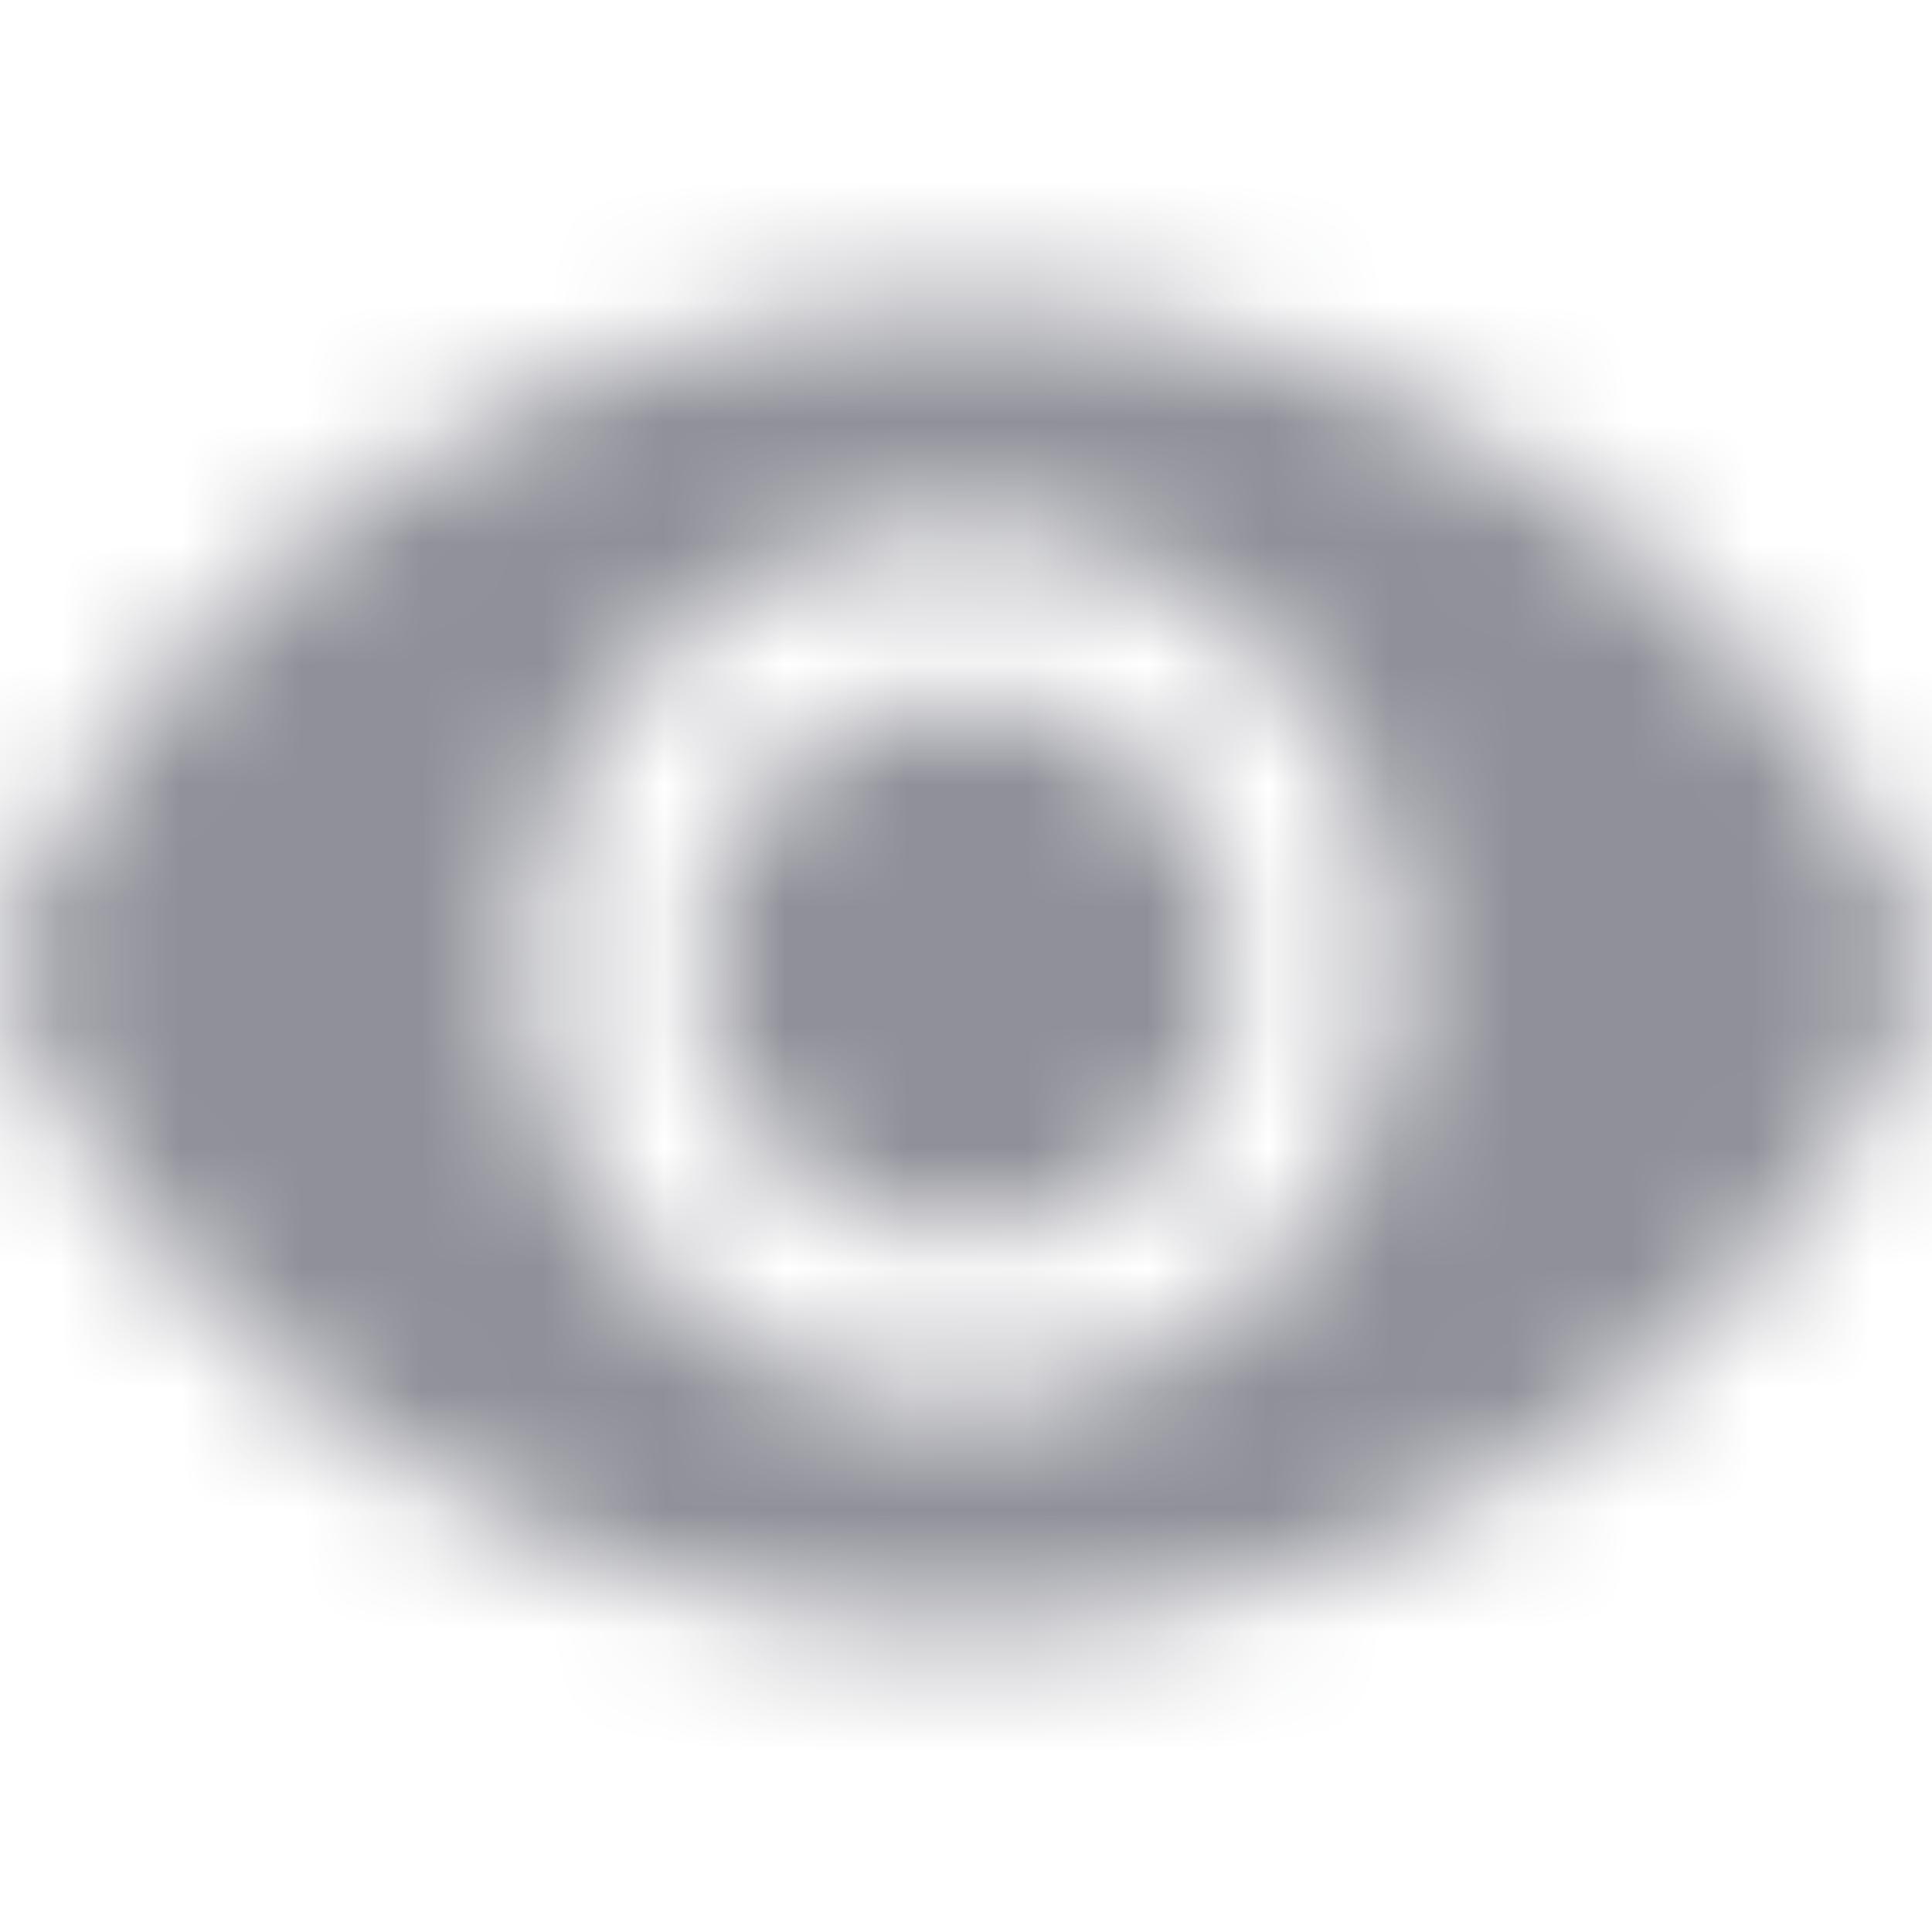 <svg width="16" height="16" viewBox="0 0 16 16" fill="none" xmlns="http://www.w3.org/2000/svg">
    <mask id="rxn8yaxwua" style="mask-type:alpha" maskUnits="userSpaceOnUse" x="0" y="2" width="16" height="12">
        <path d="M8 5.818a2.182 2.182 0 1 0 0 4.364 2.182 2.182 0 0 0 0-4.364zm0 5.819a3.637 3.637 0 1 1 0-7.274 3.637 3.637 0 0 1 0 7.273zm0-9.091C4.465 2.546 1.295 4.727 0 8c1.738 4.422 6.727 6.59 11.15 4.851A8.58 8.58 0 0 0 16 8.001c-1.294-3.274-4.466-5.455-8-5.455z" fill="#032541"/>
    </mask>
    <g mask="url(#rxn8yaxwua)">
        <path fill="#8F9098" d="M0 0h16v16H0z"/>
    </g>
</svg>
